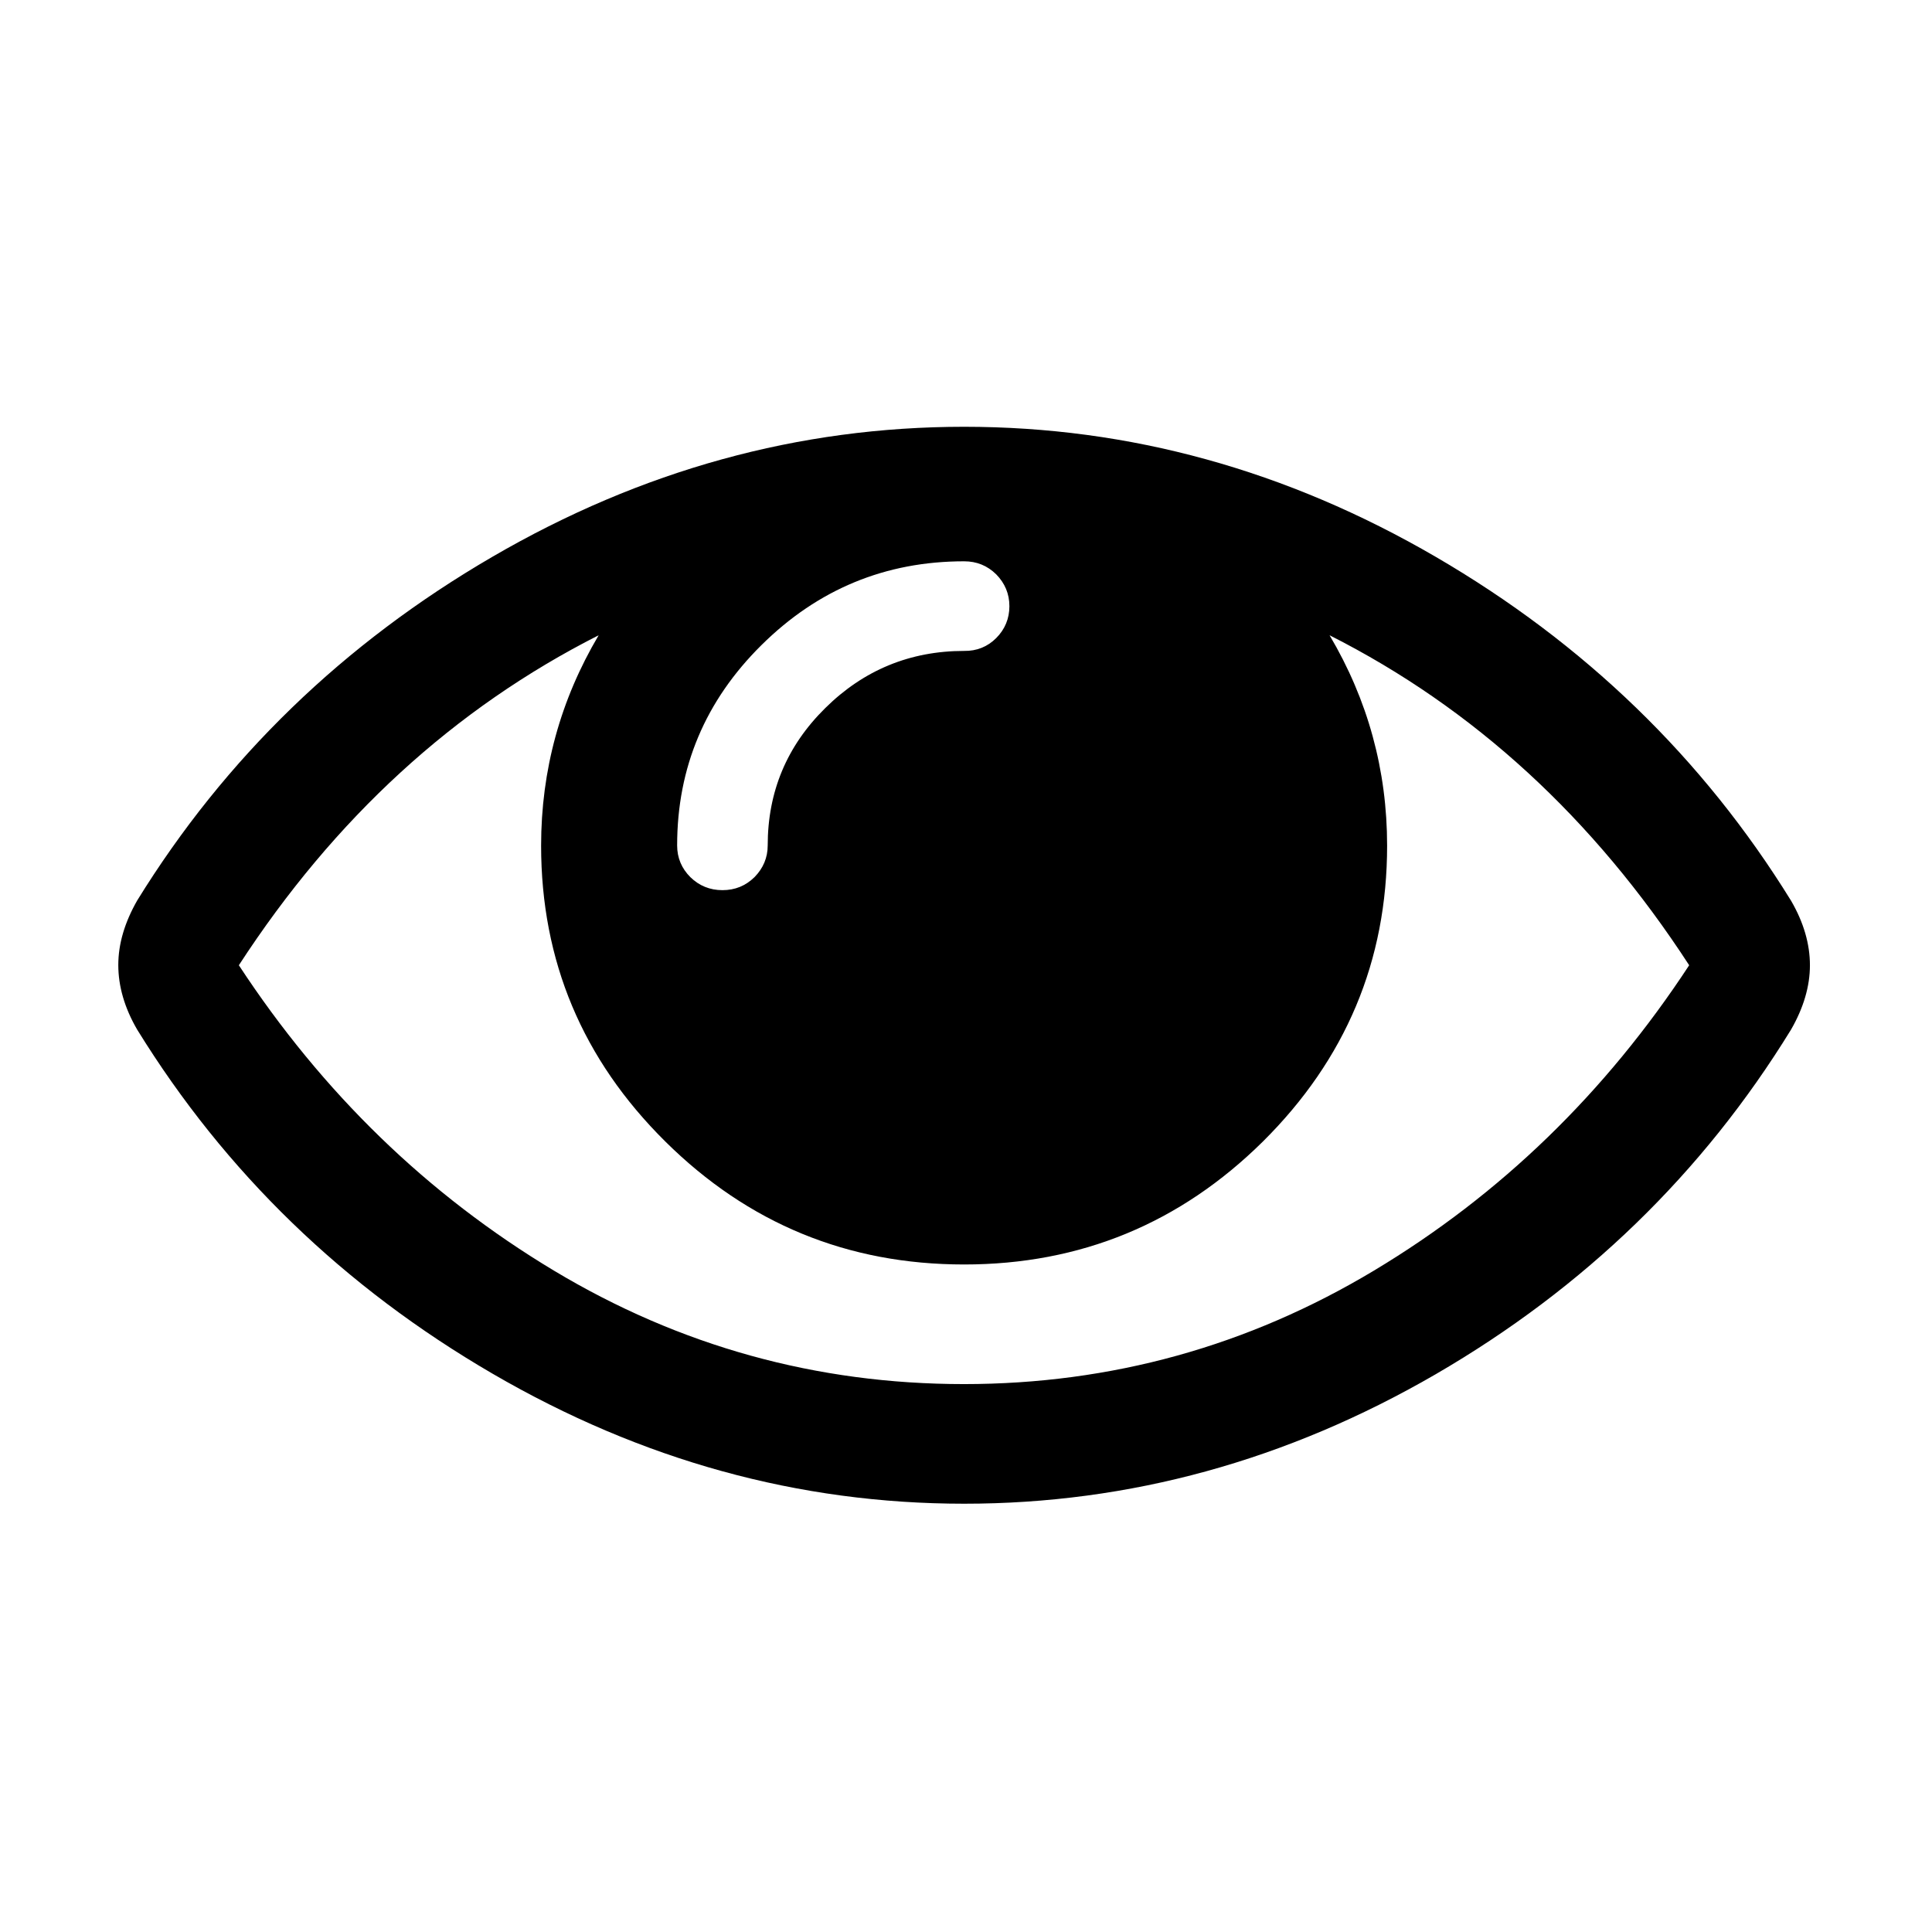 <?xml version="1.0" standalone="no"?><!DOCTYPE svg PUBLIC "-//W3C//DTD SVG 1.1//EN" "http://www.w3.org/Graphics/SVG/1.1/DTD/svg11.dtd"><svg t="1601258647613" class="icon" viewBox="0 0 1024 1024" version="1.1" xmlns="http://www.w3.org/2000/svg" p-id="6519" xmlns:xlink="http://www.w3.org/1999/xlink" width="200" height="200"><defs><style type="text/css"></style></defs><path d="M959.3 511.6c0 11.2-3.4 22.6-10 34.1-46.7 76-109.5 136.9-188.4 182.7C682 774.1 598.7 797 511 797s-171-23-249.9-68.9c-78.9-45.9-141.7-106.7-188.4-182.4-6.7-11.5-10-23-10-34.2 0-11.3 3.4-22.6 10-34.2C119.3 401.8 182.1 341 261 295.1c78.9-45.9 162.3-68.9 250-68.9s171 23 249.9 68.9c78.9 45.9 141.7 106.7 188.4 182.3 6.7 11.5 10 23 10 34.2z m-64 0c-50.7-78-114.2-136.3-190.6-174.9 20.3 34.3 30.5 71.5 30.5 111.5 0 61.1-22 113.3-65.8 156.8-43.9 43.4-96.7 65.2-158.4 65.2S396.5 648.5 352.6 605s-65.8-95.7-65.8-156.8c0-40 10.2-77.2 30.5-111.5-76.4 38.7-140 96.9-190.7 174.9 44.4 67.7 100 121.6 166.9 161.8 66.8 40.1 139.3 60.2 217.4 60.2 78 0 150.6-20.1 217.4-60.2 67-40.2 122.6-94.1 167-161.8zM528 338.2c4.6-4.6 7-10.3 7-16.9 0-6.6-2.4-12.2-7-16.9-4.7-4.6-10.3-6.9-17-6.9-41.7 0-77.5 14.8-107.4 44.4-29.8 29.5-44.7 64.9-44.7 106.2 0 6.6 2.4 12.2 7 16.8 4.7 4.6 10.4 6.9 17 6.9 6.7 0 12.3-2.3 17-6.9 4.6-4.7 7-10.3 7-16.8 0-28.4 10.1-52.7 30.5-72.8 20.3-20.1 44.9-30.3 73.6-30.3 6.7 0.1 12.4-2.2 17-6.8z m0 0" p-id="6520"></path></svg>